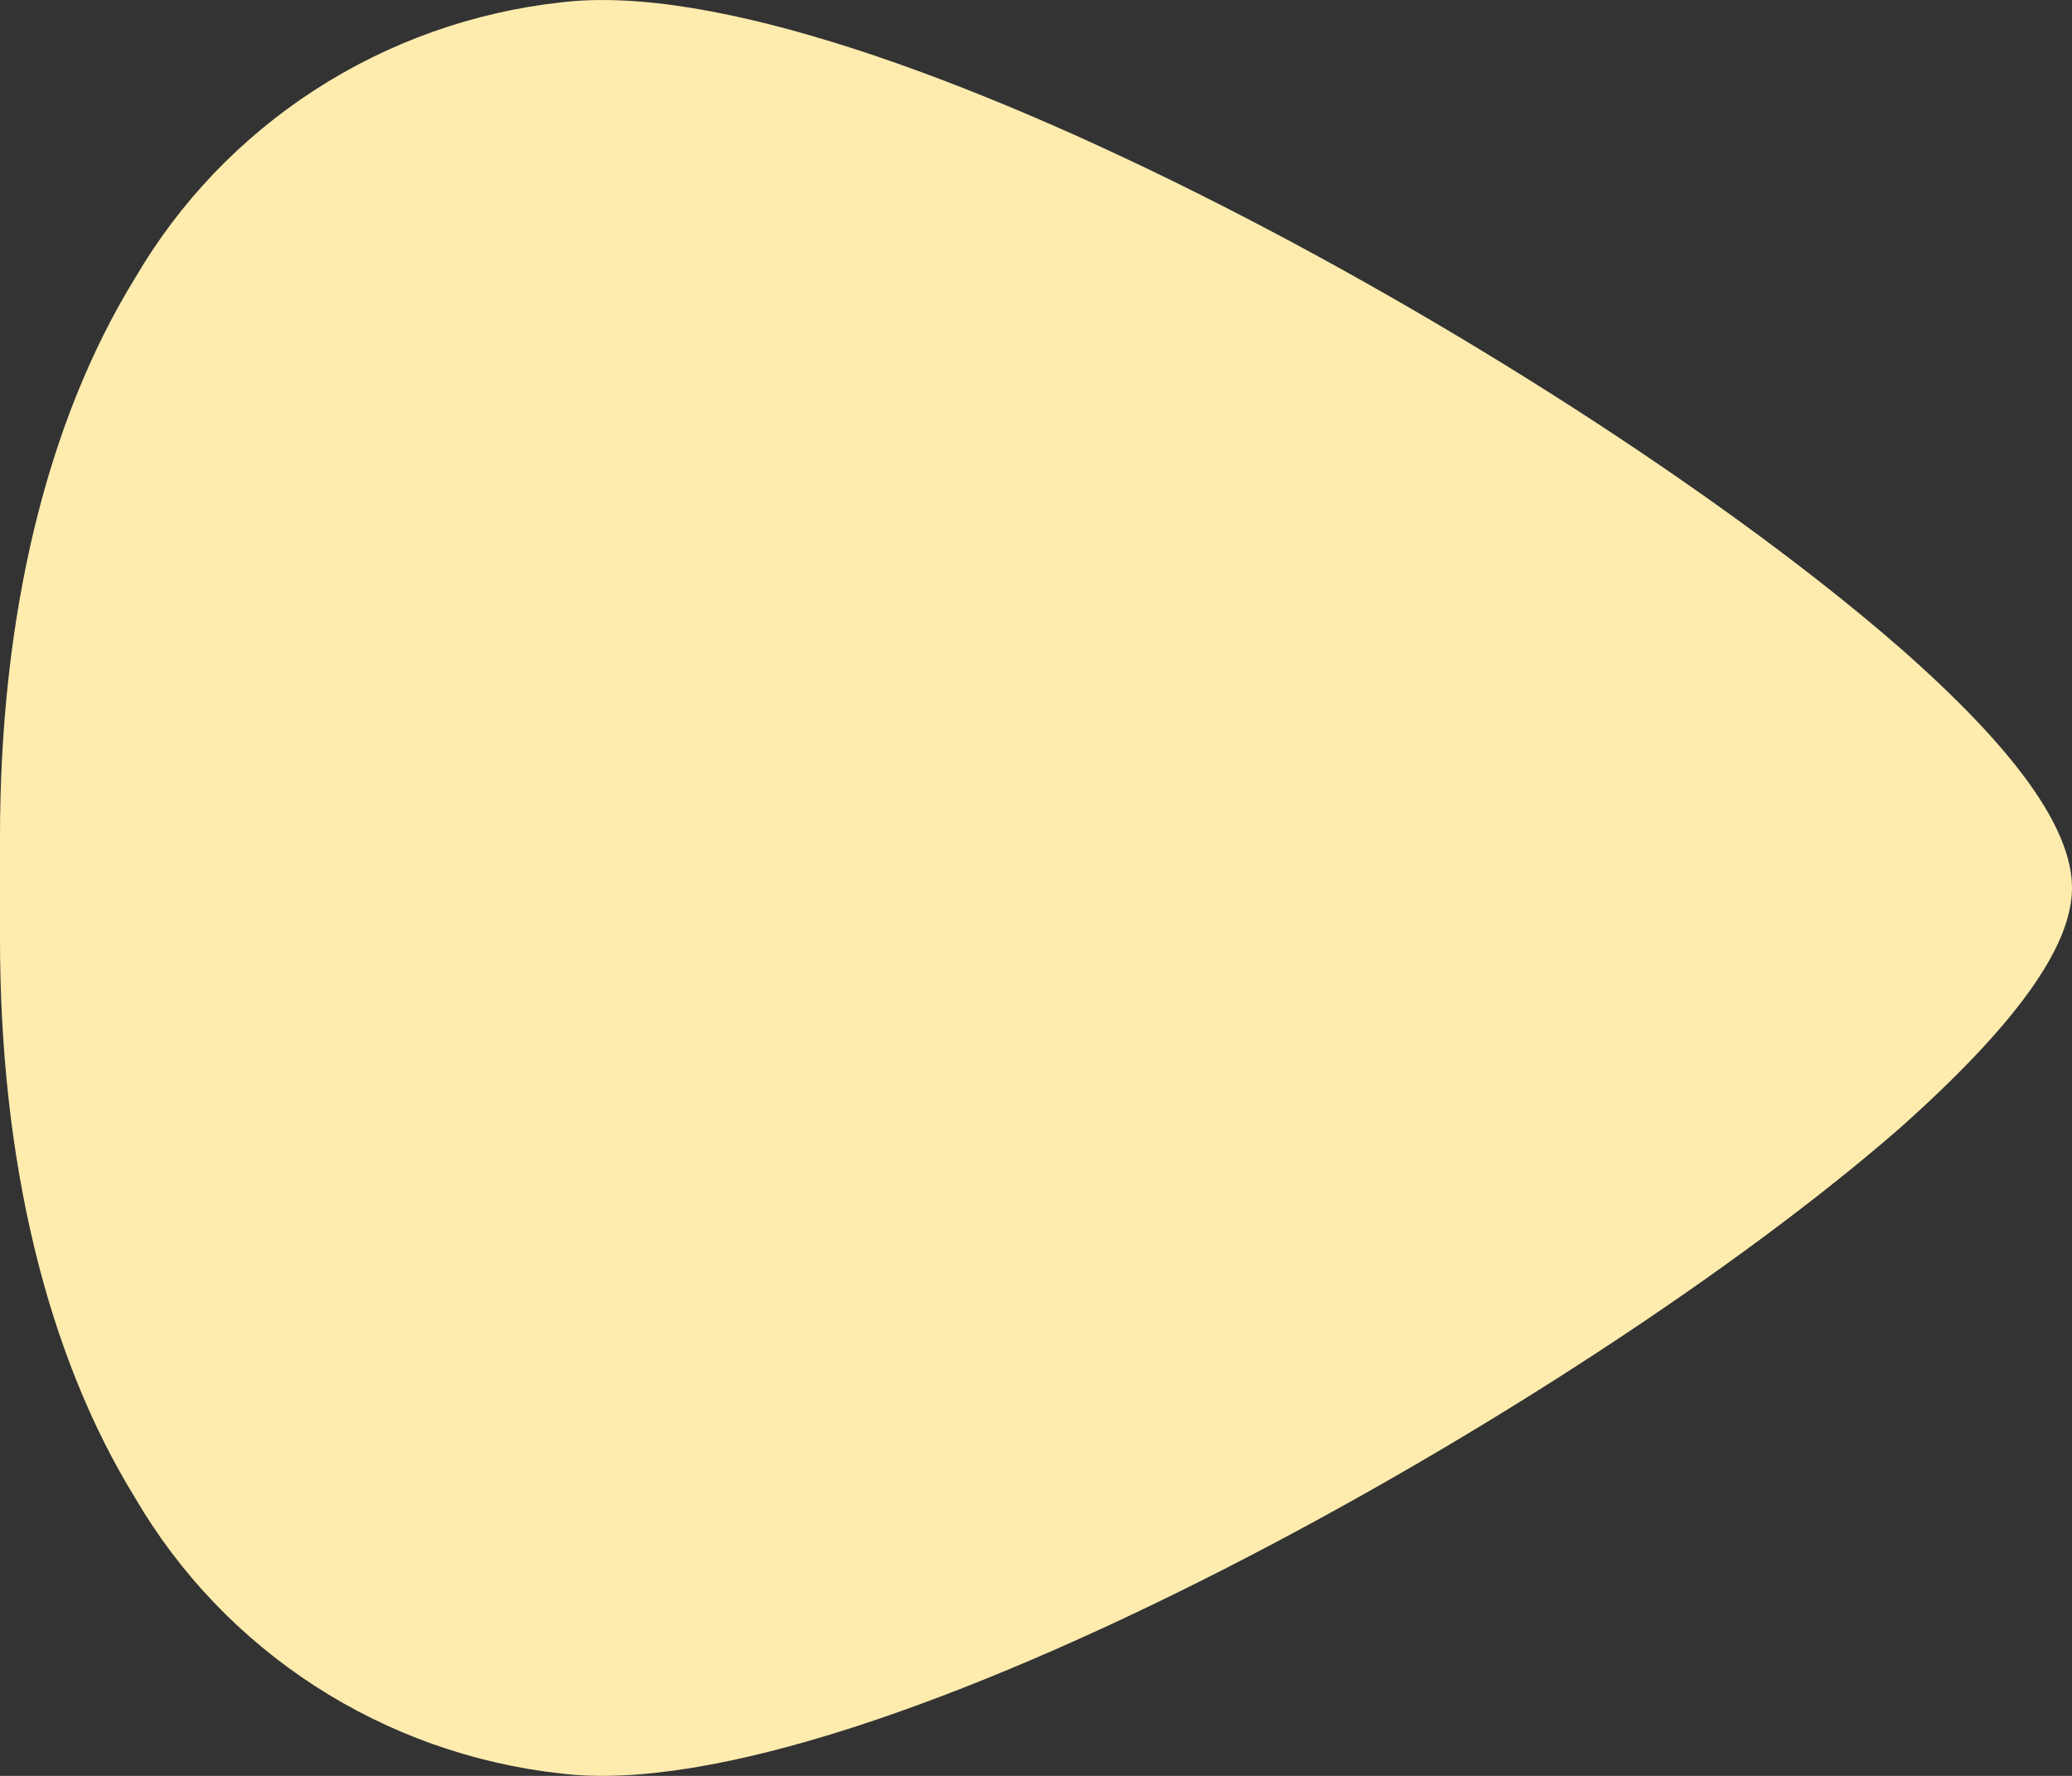 <svg width="35" height="30" viewBox="0 0 35 30" fill="none" xmlns="http://www.w3.org/2000/svg">
<rect x="0" y="0" width="35" height="30" fill="#333333" stroke="none"/>
<path d="M32.083 10.935C34.067 12.675 35 14.004 35 15C35 15.996 34.038 17.325 32.083 19.065C26.673 23.78 14.583 30.581 9.479 29.96C7.995 29.797 6.57 29.291 5.32 28.482C4.07 27.673 3.029 26.584 2.282 25.303C0.787 22.877 -4.58809e-07 19.607 -6.24229e-07 15.859L-6.62158e-07 15L-6.99768e-07 14.148C-8.65507e-07 10.393 0.787 7.123 2.282 4.697C3.029 3.416 4.07 2.327 5.32 1.518C6.57 0.709 7.995 0.203 9.479 0.04C14.583 -0.581 26.673 6.22 32.083 10.935Z" fill="#FDECAE"/>
</svg>
